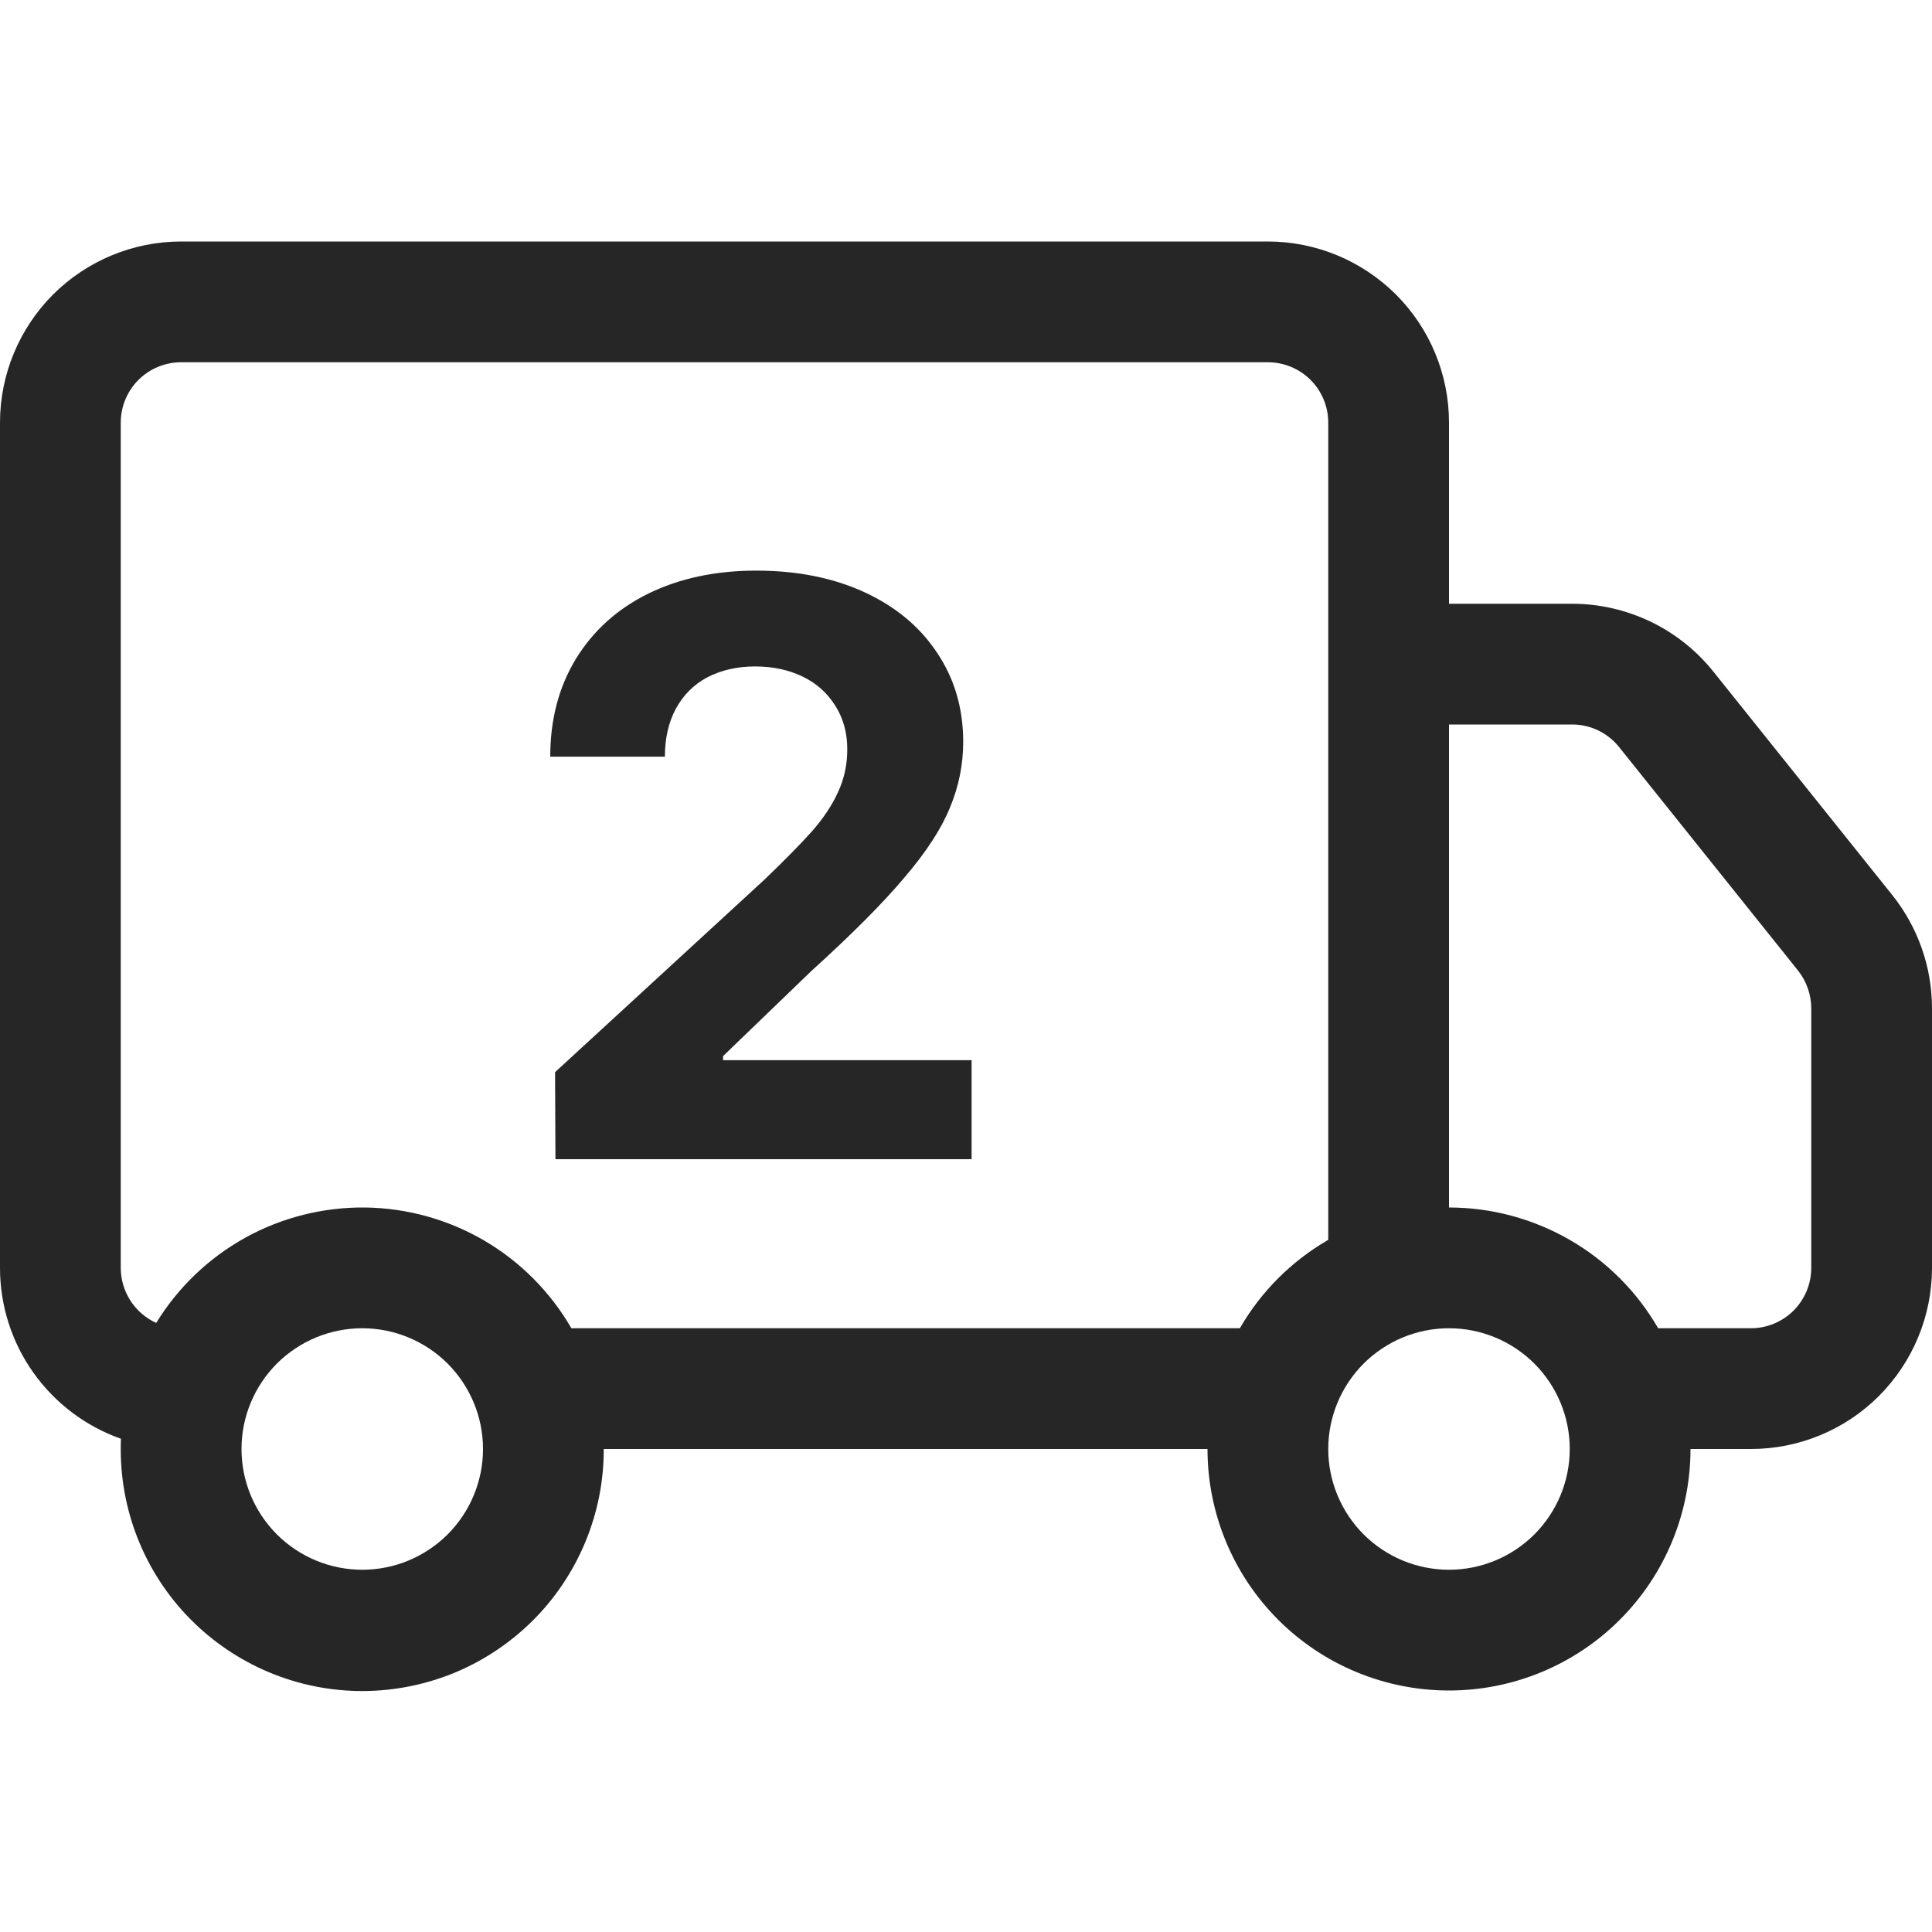 <svg width="20" height="20" viewBox="0 0 20 20" fill="none" xmlns="http://www.w3.org/2000/svg">
<path d="M2.72988e-09 4.375C2.72988e-09 3.878 0.198 3.401 0.549 3.049C0.901 2.698 1.378 2.5 1.875 2.5H13.125C13.622 2.5 14.099 2.698 14.451 3.049C14.803 3.401 15 3.878 15 4.375V6.25H16.275C16.556 6.25 16.833 6.314 17.086 6.435C17.34 6.557 17.562 6.734 17.738 6.954L19.589 9.266C19.855 9.599 20 10.012 20 10.439V13.125C20 13.622 19.802 14.099 19.451 14.451C19.099 14.803 18.622 15 18.125 15H17.5C17.5 15.663 17.237 16.299 16.768 16.768C16.299 17.237 15.663 17.5 15 17.5C14.337 17.5 13.701 17.237 13.232 16.768C12.763 16.299 12.5 15.663 12.5 15H6.25C6.251 15.333 6.185 15.663 6.056 15.971C5.927 16.278 5.739 16.557 5.501 16.79C5.263 17.023 4.981 17.207 4.671 17.33C4.361 17.452 4.03 17.512 3.697 17.505C3.364 17.498 3.035 17.424 2.731 17.288C2.427 17.152 2.153 16.957 1.925 16.714C1.697 16.471 1.52 16.184 1.405 15.872C1.289 15.559 1.238 15.227 1.252 14.894C0.886 14.765 0.569 14.525 0.345 14.209C0.12 13.892 -2.09399e-05 13.513 2.72988e-09 13.125L2.72988e-09 4.375ZM1.617 13.695C1.844 13.325 2.162 13.021 2.542 12.811C2.921 12.602 3.349 12.495 3.782 12.5C4.215 12.506 4.64 12.624 5.014 12.843C5.388 13.062 5.698 13.375 5.915 13.75H12.835C13.054 13.37 13.37 13.054 13.75 12.835V4.375C13.75 4.209 13.684 4.05 13.567 3.933C13.45 3.816 13.291 3.75 13.125 3.75H1.875C1.709 3.75 1.55 3.816 1.433 3.933C1.316 4.05 1.25 4.209 1.25 4.375V13.125C1.25 13.245 1.285 13.363 1.35 13.464C1.415 13.565 1.508 13.645 1.617 13.695ZM15 12.5C15.439 12.5 15.87 12.616 16.25 12.835C16.63 13.054 16.946 13.37 17.165 13.75H18.125C18.291 13.75 18.45 13.684 18.567 13.567C18.684 13.45 18.75 13.291 18.75 13.125V10.438C18.75 10.296 18.701 10.158 18.613 10.047L16.762 7.735C16.704 7.662 16.63 7.603 16.546 7.562C16.461 7.521 16.369 7.5 16.275 7.5H15V12.5ZM3.75 13.75C3.418 13.75 3.101 13.882 2.866 14.116C2.632 14.351 2.5 14.668 2.5 15C2.5 15.332 2.632 15.649 2.866 15.884C3.101 16.118 3.418 16.25 3.75 16.25C4.082 16.25 4.399 16.118 4.634 15.884C4.868 15.649 5 15.332 5 15C5 14.668 4.868 14.351 4.634 14.116C4.399 13.882 4.082 13.75 3.75 13.75ZM15 13.75C14.668 13.75 14.351 13.882 14.116 14.116C13.882 14.351 13.75 14.668 13.75 15C13.75 15.332 13.882 15.649 14.116 15.884C14.351 16.118 14.668 16.25 15 16.25C15.332 16.25 15.649 16.118 15.884 15.884C16.118 15.649 16.25 15.332 16.25 15C16.25 14.668 16.118 14.351 15.884 14.116C15.649 13.882 15.332 13.75 15 13.75Z" fill="#262626"/>
<path d="M5.746 11.099L7.908 9.111C8.121 8.907 8.287 8.738 8.406 8.605C8.525 8.469 8.615 8.334 8.676 8.198C8.74 8.06 8.771 7.913 8.771 7.758C8.771 7.587 8.73 7.436 8.647 7.306C8.564 7.173 8.451 7.072 8.307 7.003C8.163 6.934 8 6.899 7.817 6.899C7.632 6.899 7.467 6.937 7.323 7.011C7.182 7.086 7.073 7.195 6.995 7.339C6.92 7.48 6.883 7.645 6.883 7.833H5.696C5.696 7.448 5.785 7.111 5.962 6.82C6.142 6.527 6.392 6.302 6.713 6.144C7.037 5.986 7.409 5.907 7.829 5.907C8.253 5.907 8.626 5.982 8.95 6.131C9.274 6.281 9.524 6.49 9.701 6.758C9.881 7.026 9.971 7.334 9.971 7.679C9.971 7.915 9.925 8.142 9.834 8.36C9.745 8.579 9.588 8.821 9.361 9.086C9.137 9.352 8.817 9.673 8.402 10.049L7.485 10.933V10.975H10.058V12H5.75L5.746 11.099Z" fill="#262626"/>
</svg>
